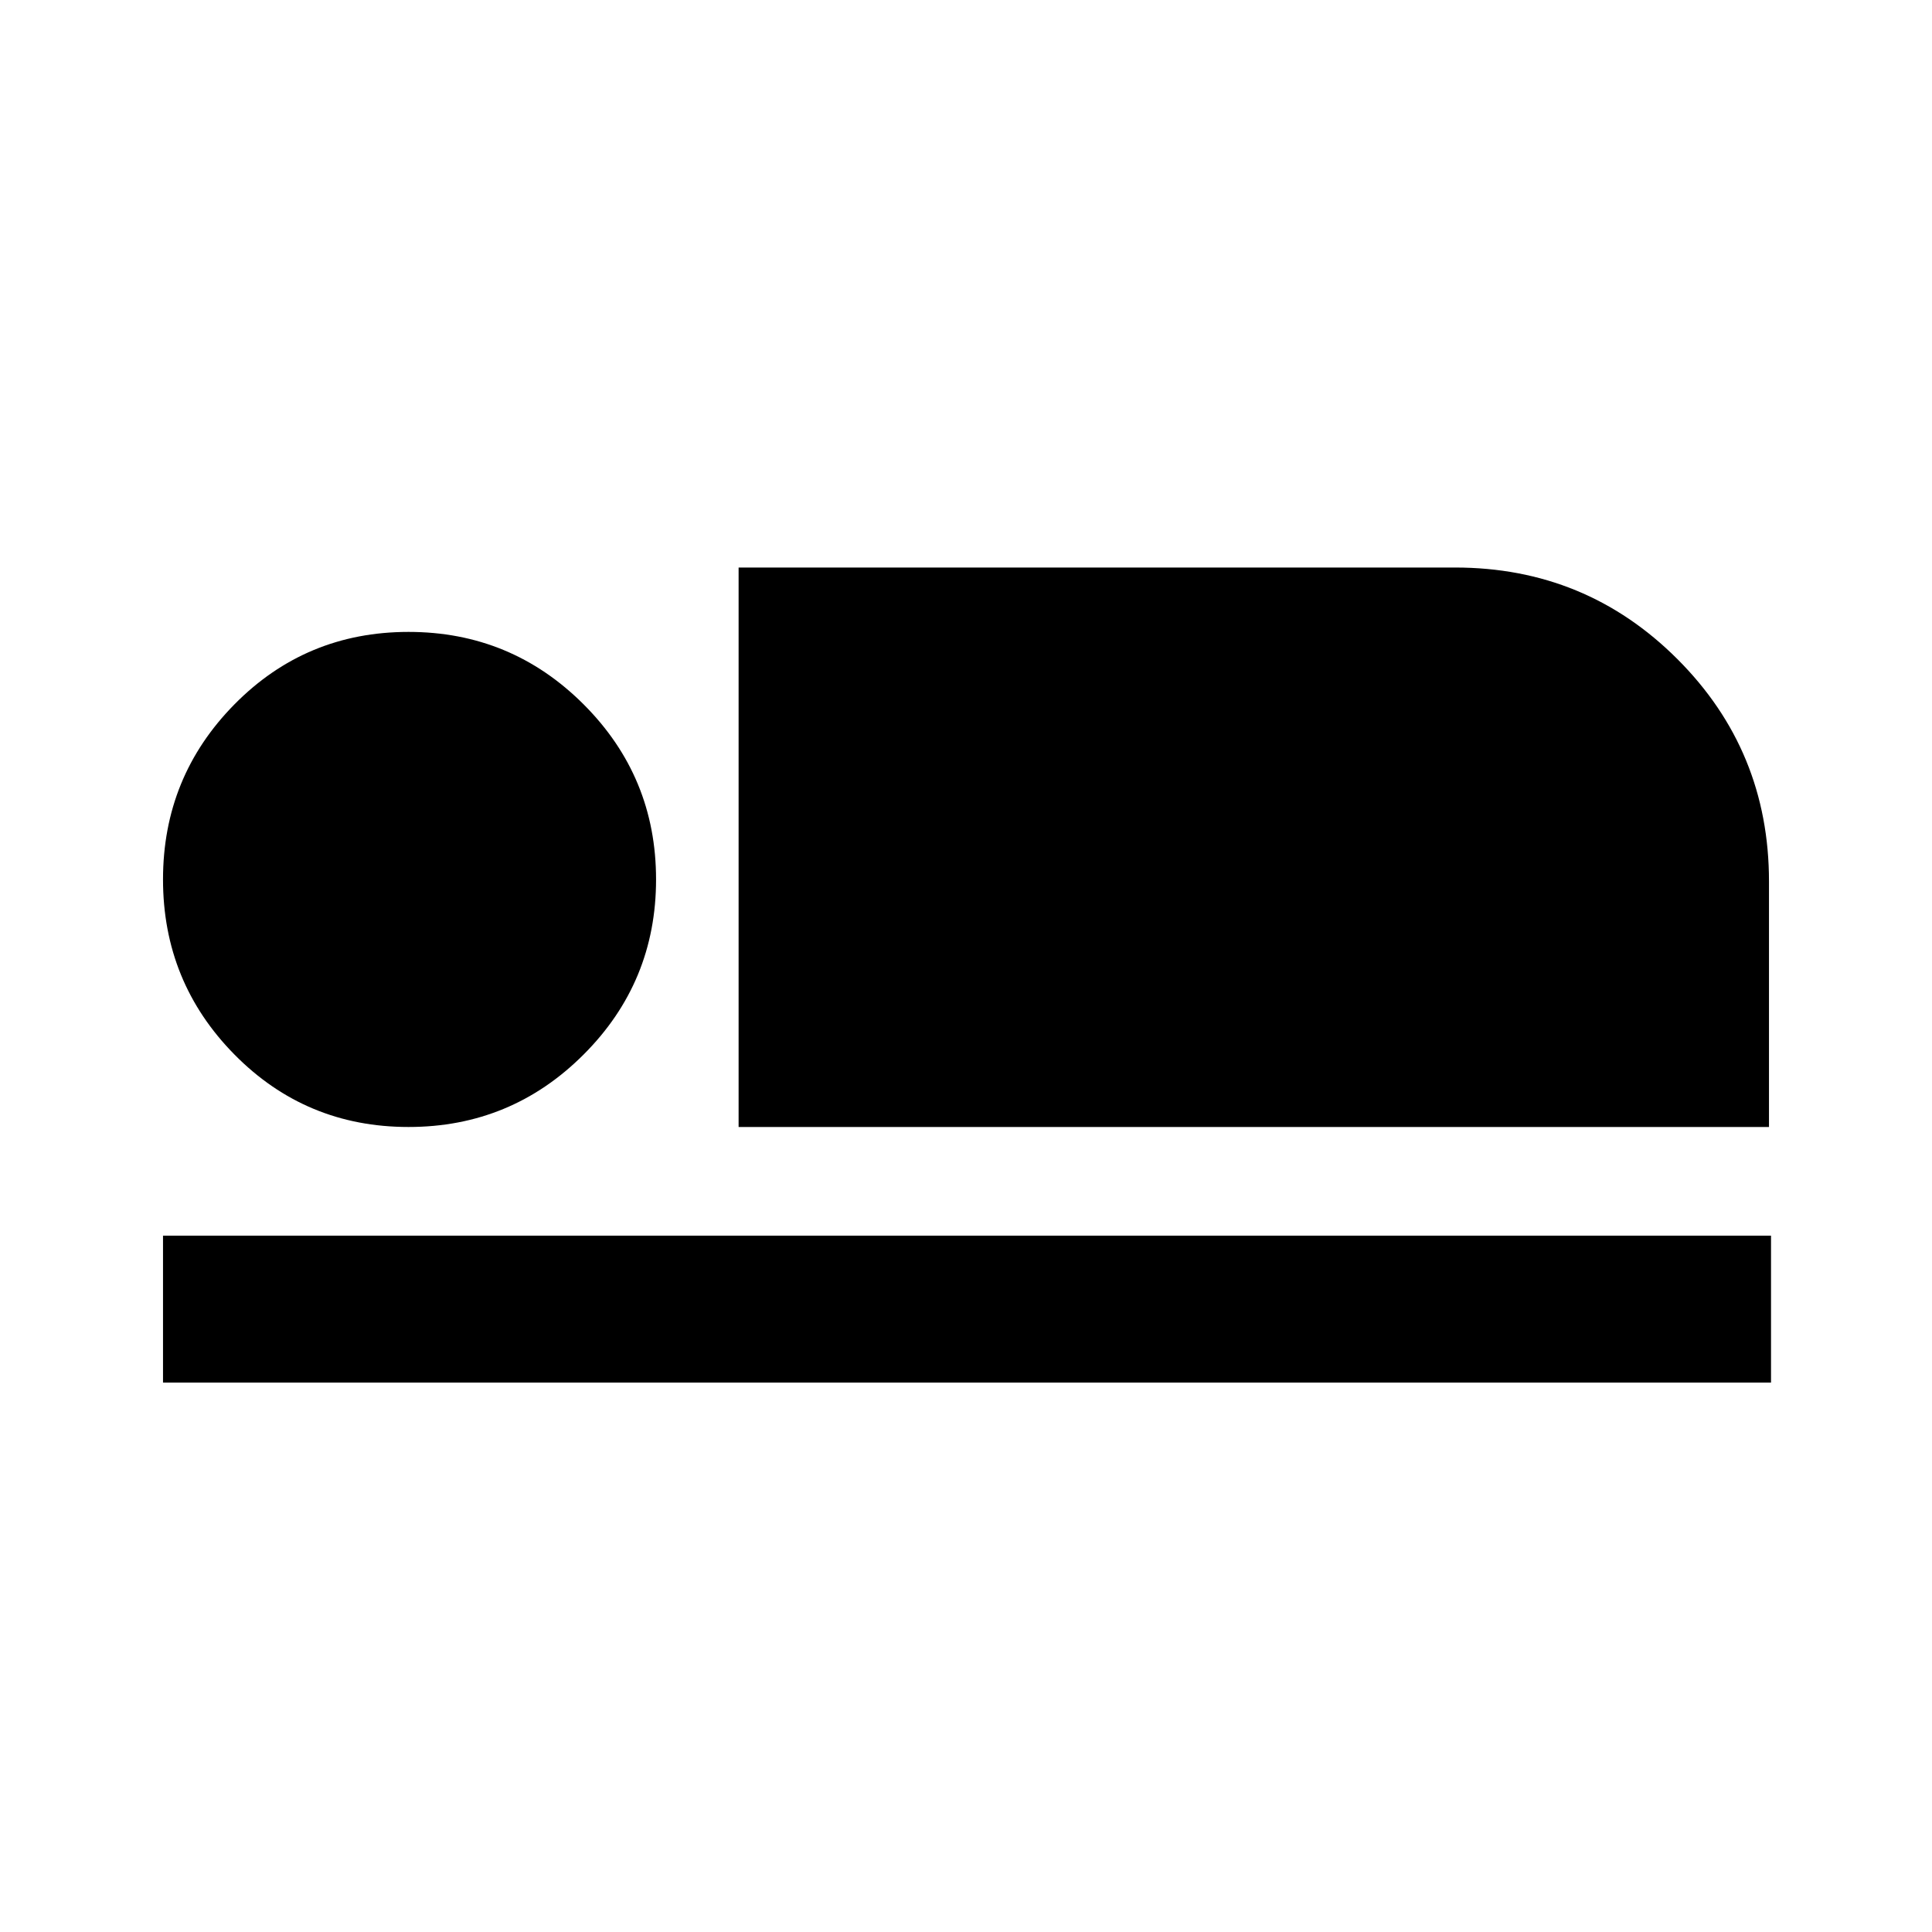 <svg xmlns="http://www.w3.org/2000/svg" height="40" width="40"><path d="M15.292 23.333V11.75H30.125Q32.833 11.75 34.729 13.646Q36.625 15.542 36.625 18.25V23.333ZM3.375 28.625V25.583H36.667V28.625ZM8.458 23.333Q6.333 23.333 4.854 21.833Q3.375 20.333 3.375 18.208Q3.375 16.083 4.854 14.583Q6.333 13.083 8.458 13.083Q10.583 13.083 12.083 14.583Q13.583 16.083 13.583 18.208Q13.583 20.333 12.083 21.833Q10.583 23.333 8.458 23.333Z"/></svg>